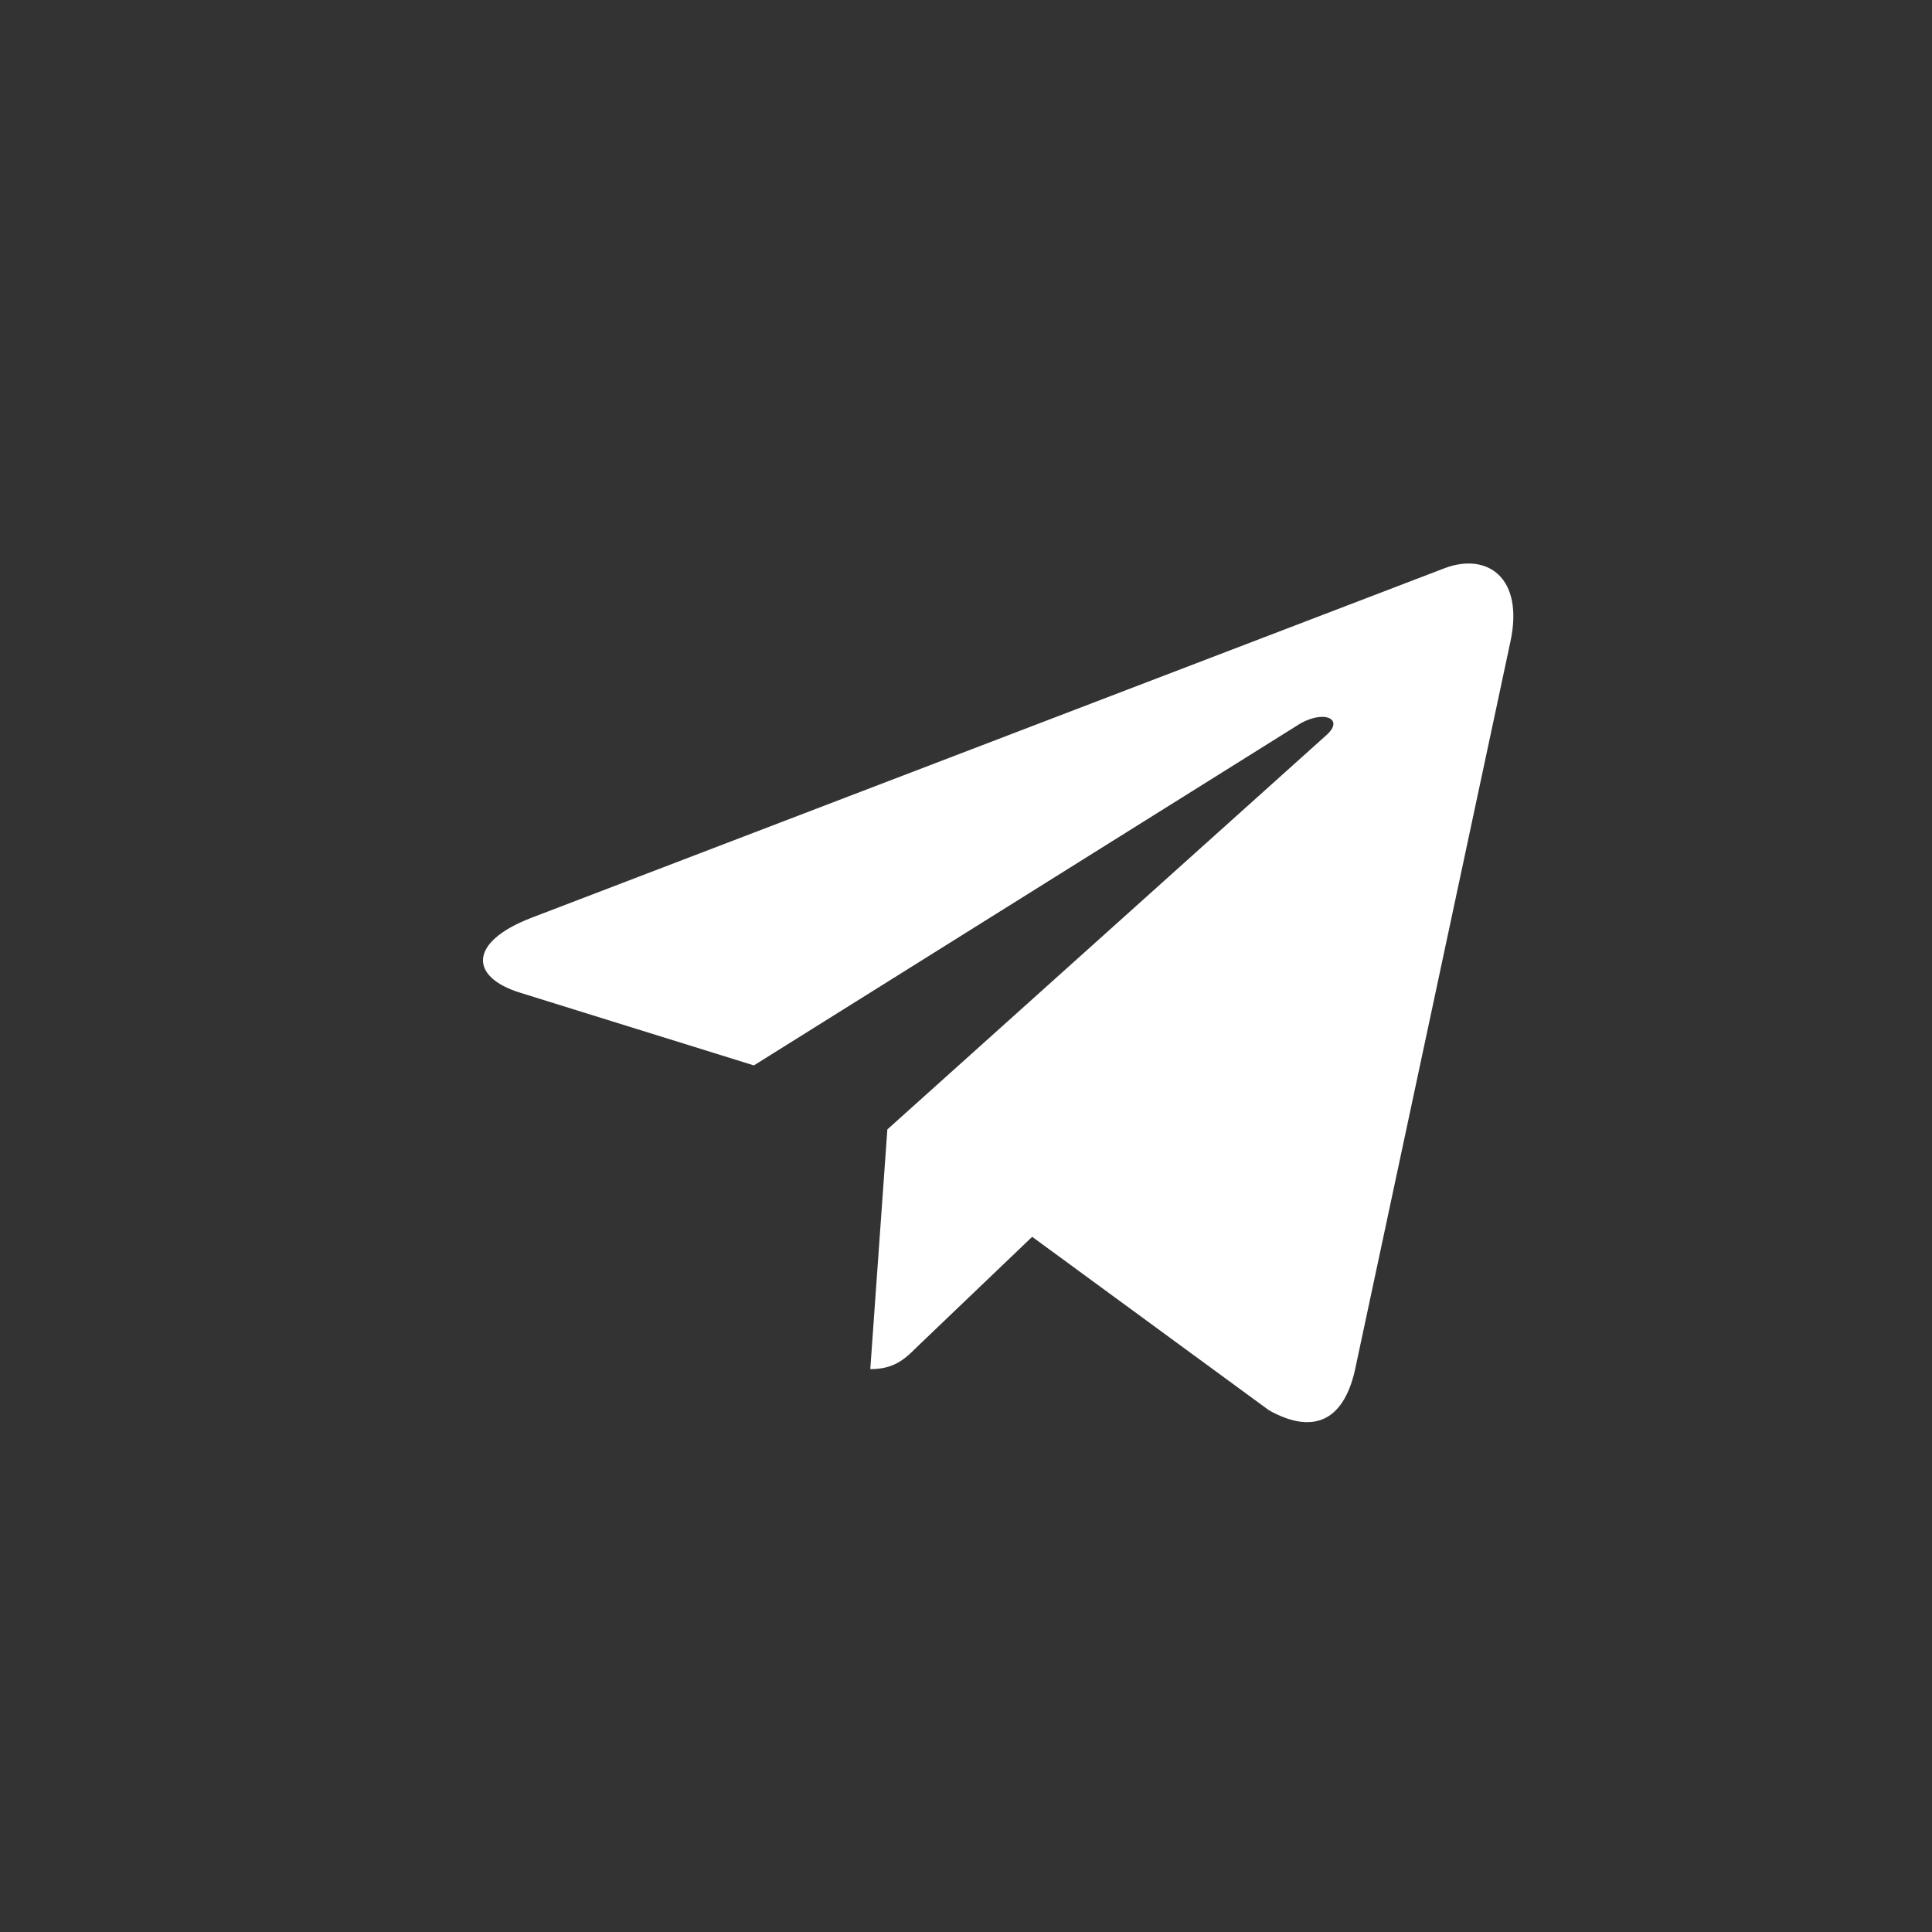 <svg width="24" height="24" viewBox="0 0 24 24" fill="none" xmlns="http://www.w3.org/2000/svg">
<rect x="0" y="0" width="24" height="24" fill="#333333" stroke="none"/>
<path d="M11.023 14.03L10.811 17.008C11.114 17.008 11.245 16.878 11.402 16.722L12.822 15.364L15.765 17.52C16.305 17.82 16.685 17.662 16.831 17.023L18.763 7.971L18.763 7.971C18.934 7.173 18.475 6.861 17.949 7.057L6.594 11.404C5.819 11.705 5.831 12.137 6.462 12.332L9.365 13.235L16.108 9.016C16.426 8.806 16.714 8.922 16.477 9.132L11.023 14.03Z" fill="white"/>
</svg>
